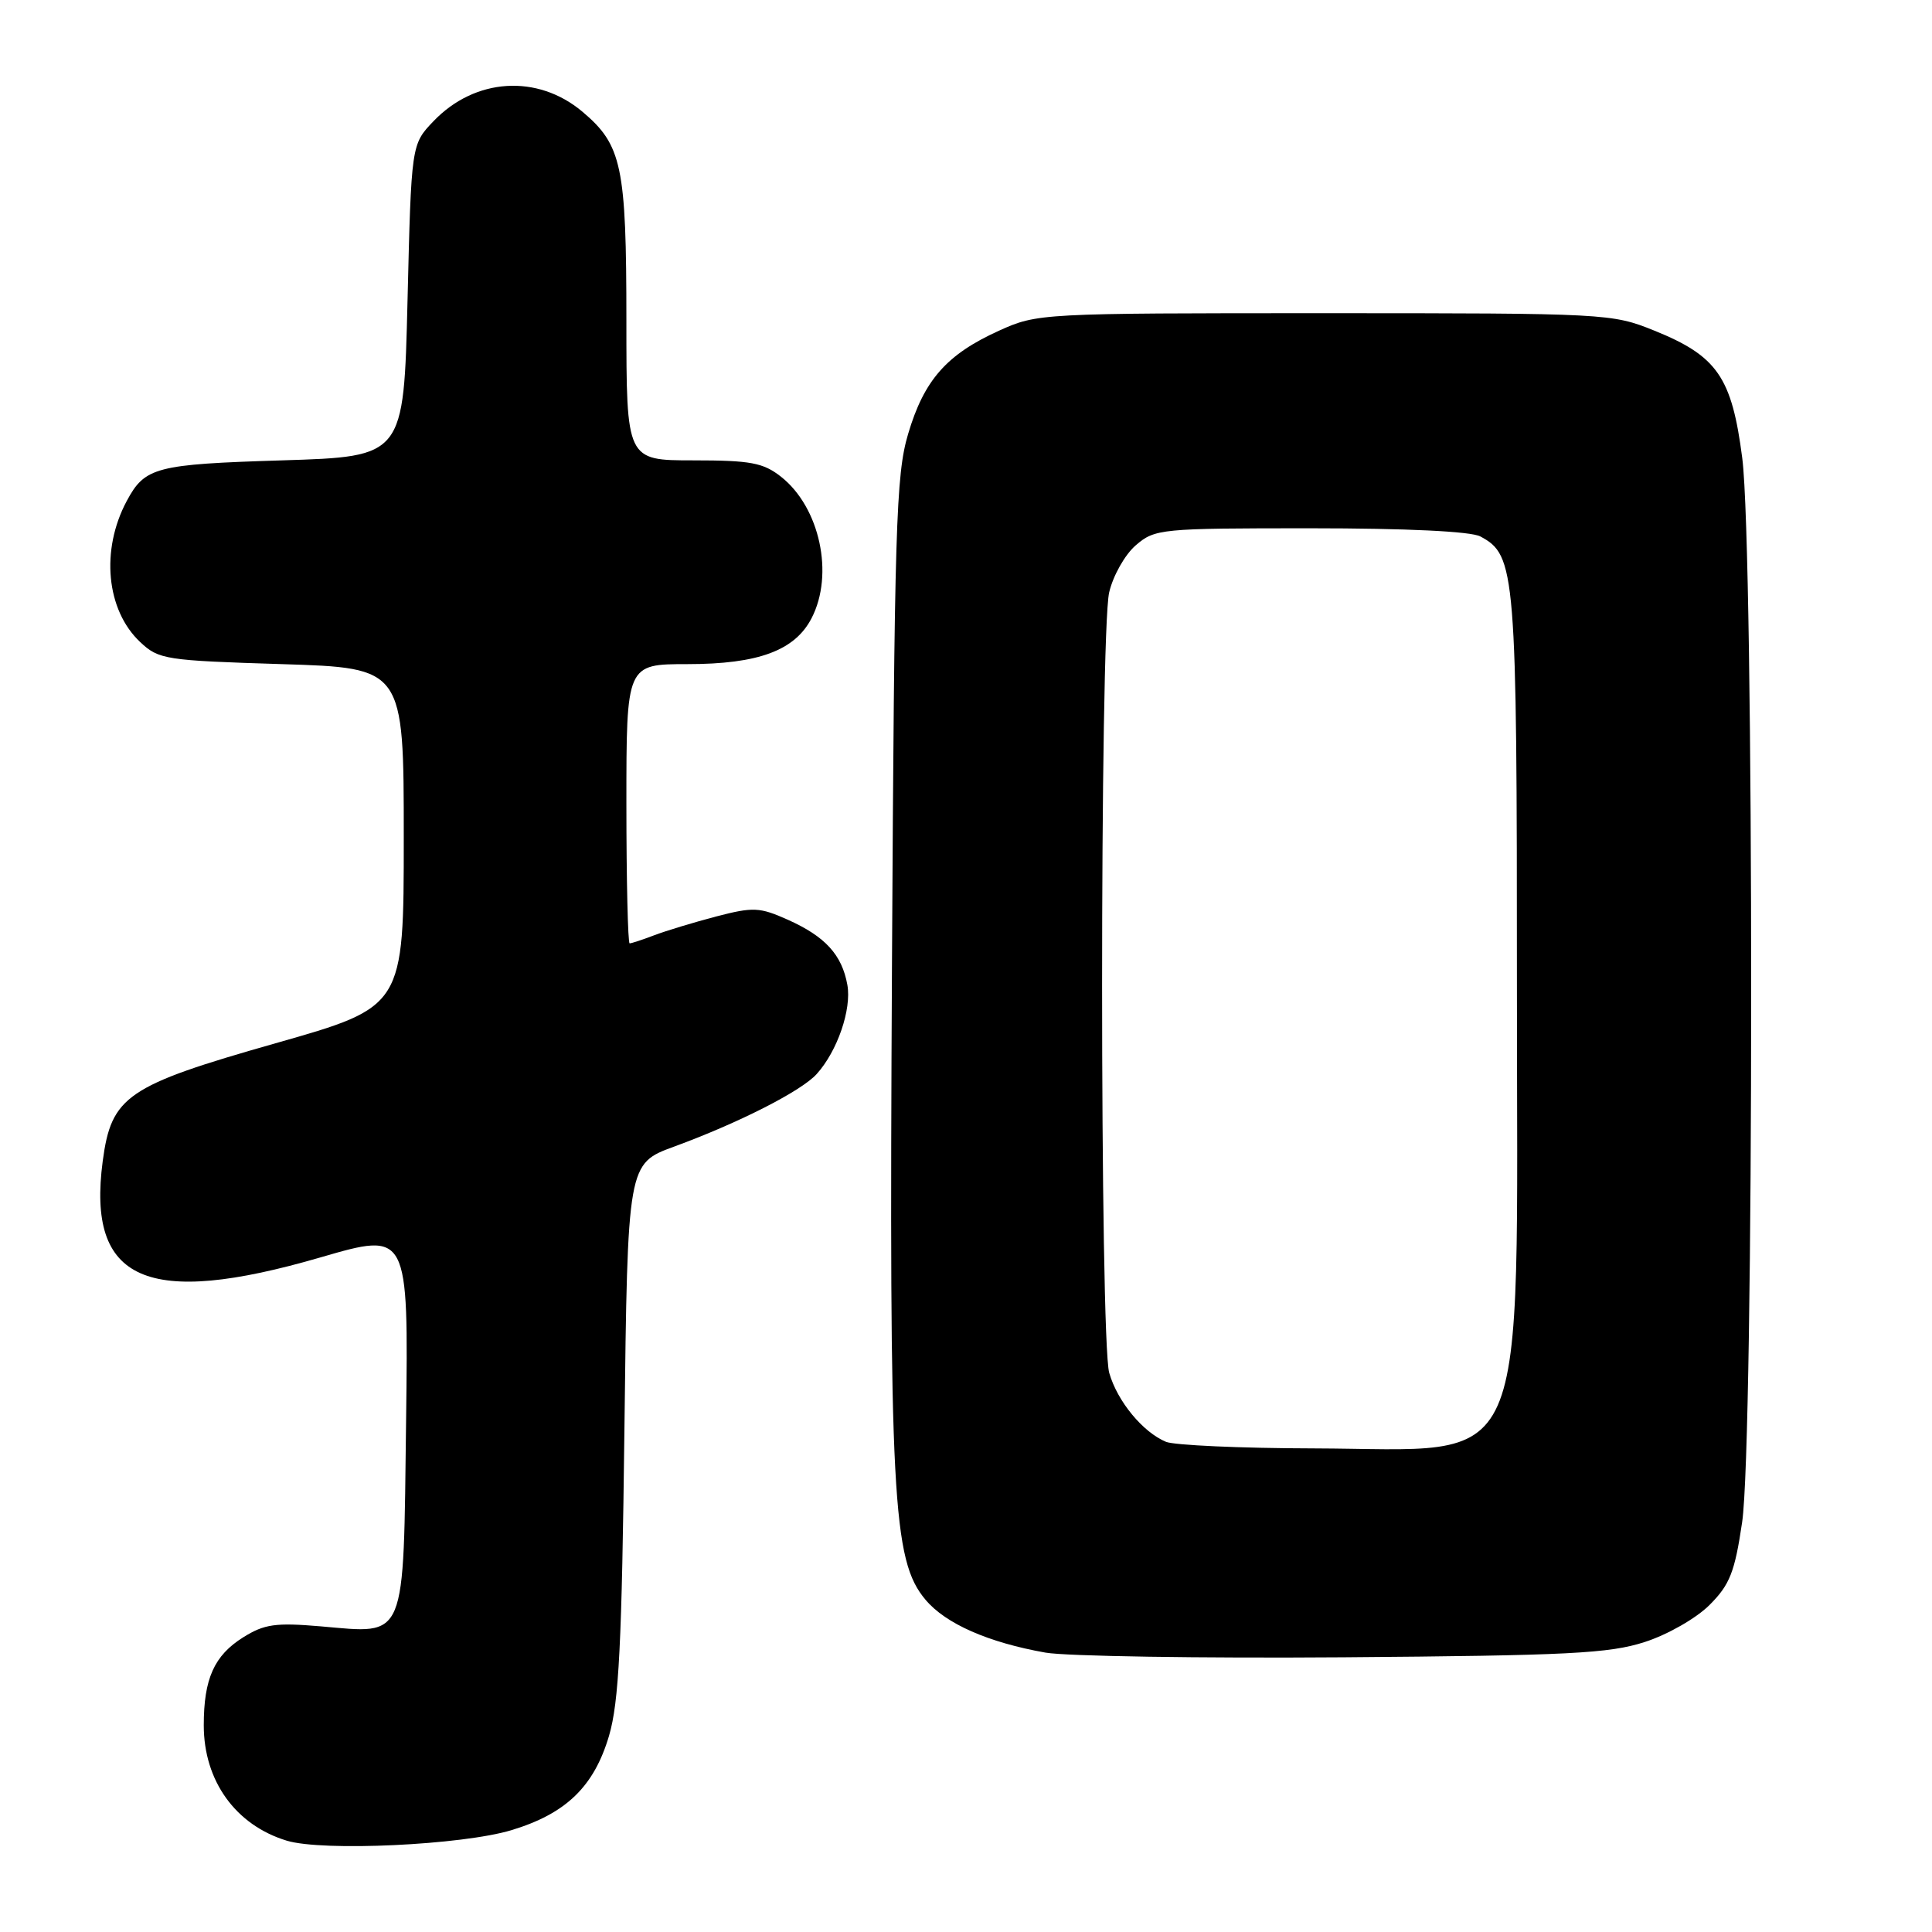 <?xml version="1.0" encoding="UTF-8" standalone="no"?>
<!DOCTYPE svg PUBLIC "-//W3C//DTD SVG 1.1//EN" "http://www.w3.org/Graphics/SVG/1.1/DTD/svg11.dtd" >
<svg xmlns="http://www.w3.org/2000/svg" xmlns:xlink="http://www.w3.org/1999/xlink" version="1.1" viewBox="0 0 256 256">
 <g >
 <path fill="currentColor"
d=" M 67.79 242.50 C 75.01 240.31 78.71 236.73 80.70 230.00 C 82.01 225.53 82.40 217.93 82.74 189.34 C 83.16 154.19 83.16 154.19 89.33 151.93 C 97.89 148.79 106.17 144.58 108.21 142.32 C 110.96 139.28 112.86 133.74 112.28 130.50 C 111.56 126.51 109.35 124.09 104.39 121.87 C 100.65 120.20 99.81 120.16 94.89 121.44 C 91.93 122.22 88.23 123.34 86.68 123.93 C 85.14 124.52 83.67 125.00 83.43 125.00 C 83.20 125.00 83.00 116.67 83.00 106.50 C 83.00 88.00 83.00 88.00 91.10 88.00 C 100.47 88.00 105.33 86.20 107.54 81.91 C 110.55 76.09 108.63 67.22 103.49 63.17 C 101.13 61.31 99.44 61.00 91.87 61.00 C 83.00 61.00 83.00 61.00 83.00 42.47 C 83.00 21.99 82.41 19.21 77.16 14.79 C 71.21 9.79 62.95 10.31 57.45 16.05 C 54.50 19.13 54.50 19.13 54.00 39.81 C 53.50 60.50 53.50 60.50 37.40 61.00 C 20.62 61.52 19.20 61.89 16.79 66.39 C 13.32 72.88 14.07 80.84 18.57 85.07 C 21.03 87.39 21.90 87.52 37.33 88.00 C 53.50 88.50 53.50 88.50 53.50 110.96 C 53.50 133.41 53.50 133.41 36.50 138.24 C 16.78 143.85 14.76 145.23 13.61 153.86 C 11.50 169.78 19.47 173.30 42.47 166.61 C 54.12 163.22 54.12 163.22 53.81 188.19 C 53.44 217.75 53.96 216.49 42.50 215.50 C 36.51 214.99 35.03 215.20 32.23 216.95 C 28.38 219.36 27.00 222.44 27.00 228.61 C 27.00 235.98 31.22 241.84 38.00 243.90 C 42.77 245.35 61.27 244.48 67.79 242.50 Z  M 217.95 217.57 C 220.99 216.59 224.79 214.41 226.54 212.65 C 229.21 209.98 229.87 208.30 230.84 201.71 C 232.43 191.03 232.44 73.07 230.86 60.72 C 229.48 49.98 227.55 47.18 219.21 43.81 C 213.60 41.54 212.87 41.50 175.50 41.50 C 137.88 41.50 137.45 41.52 132.37 43.82 C 125.44 46.96 122.44 50.36 120.33 57.50 C 118.72 62.92 118.51 69.74 118.19 128.00 C 117.81 198.59 118.24 206.76 122.64 211.98 C 125.31 215.16 130.96 217.64 138.53 218.98 C 141.26 219.46 159.03 219.74 178.00 219.60 C 207.79 219.37 213.24 219.10 217.95 217.57 Z  M 154.50 191.05 C 151.43 189.77 148.06 185.69 146.98 181.92 C 145.72 177.55 145.72 83.92 146.97 78.50 C 147.48 76.29 149.06 73.49 150.50 72.25 C 153.03 70.07 153.79 70.00 173.62 70.00 C 186.40 70.00 194.89 70.41 196.15 71.08 C 200.84 73.59 201.00 75.54 201.00 130.82 C 201.00 197.01 203.21 192.00 174.00 191.92 C 164.38 191.90 155.60 191.50 154.50 191.05 Z "/>
</g>
</svg>